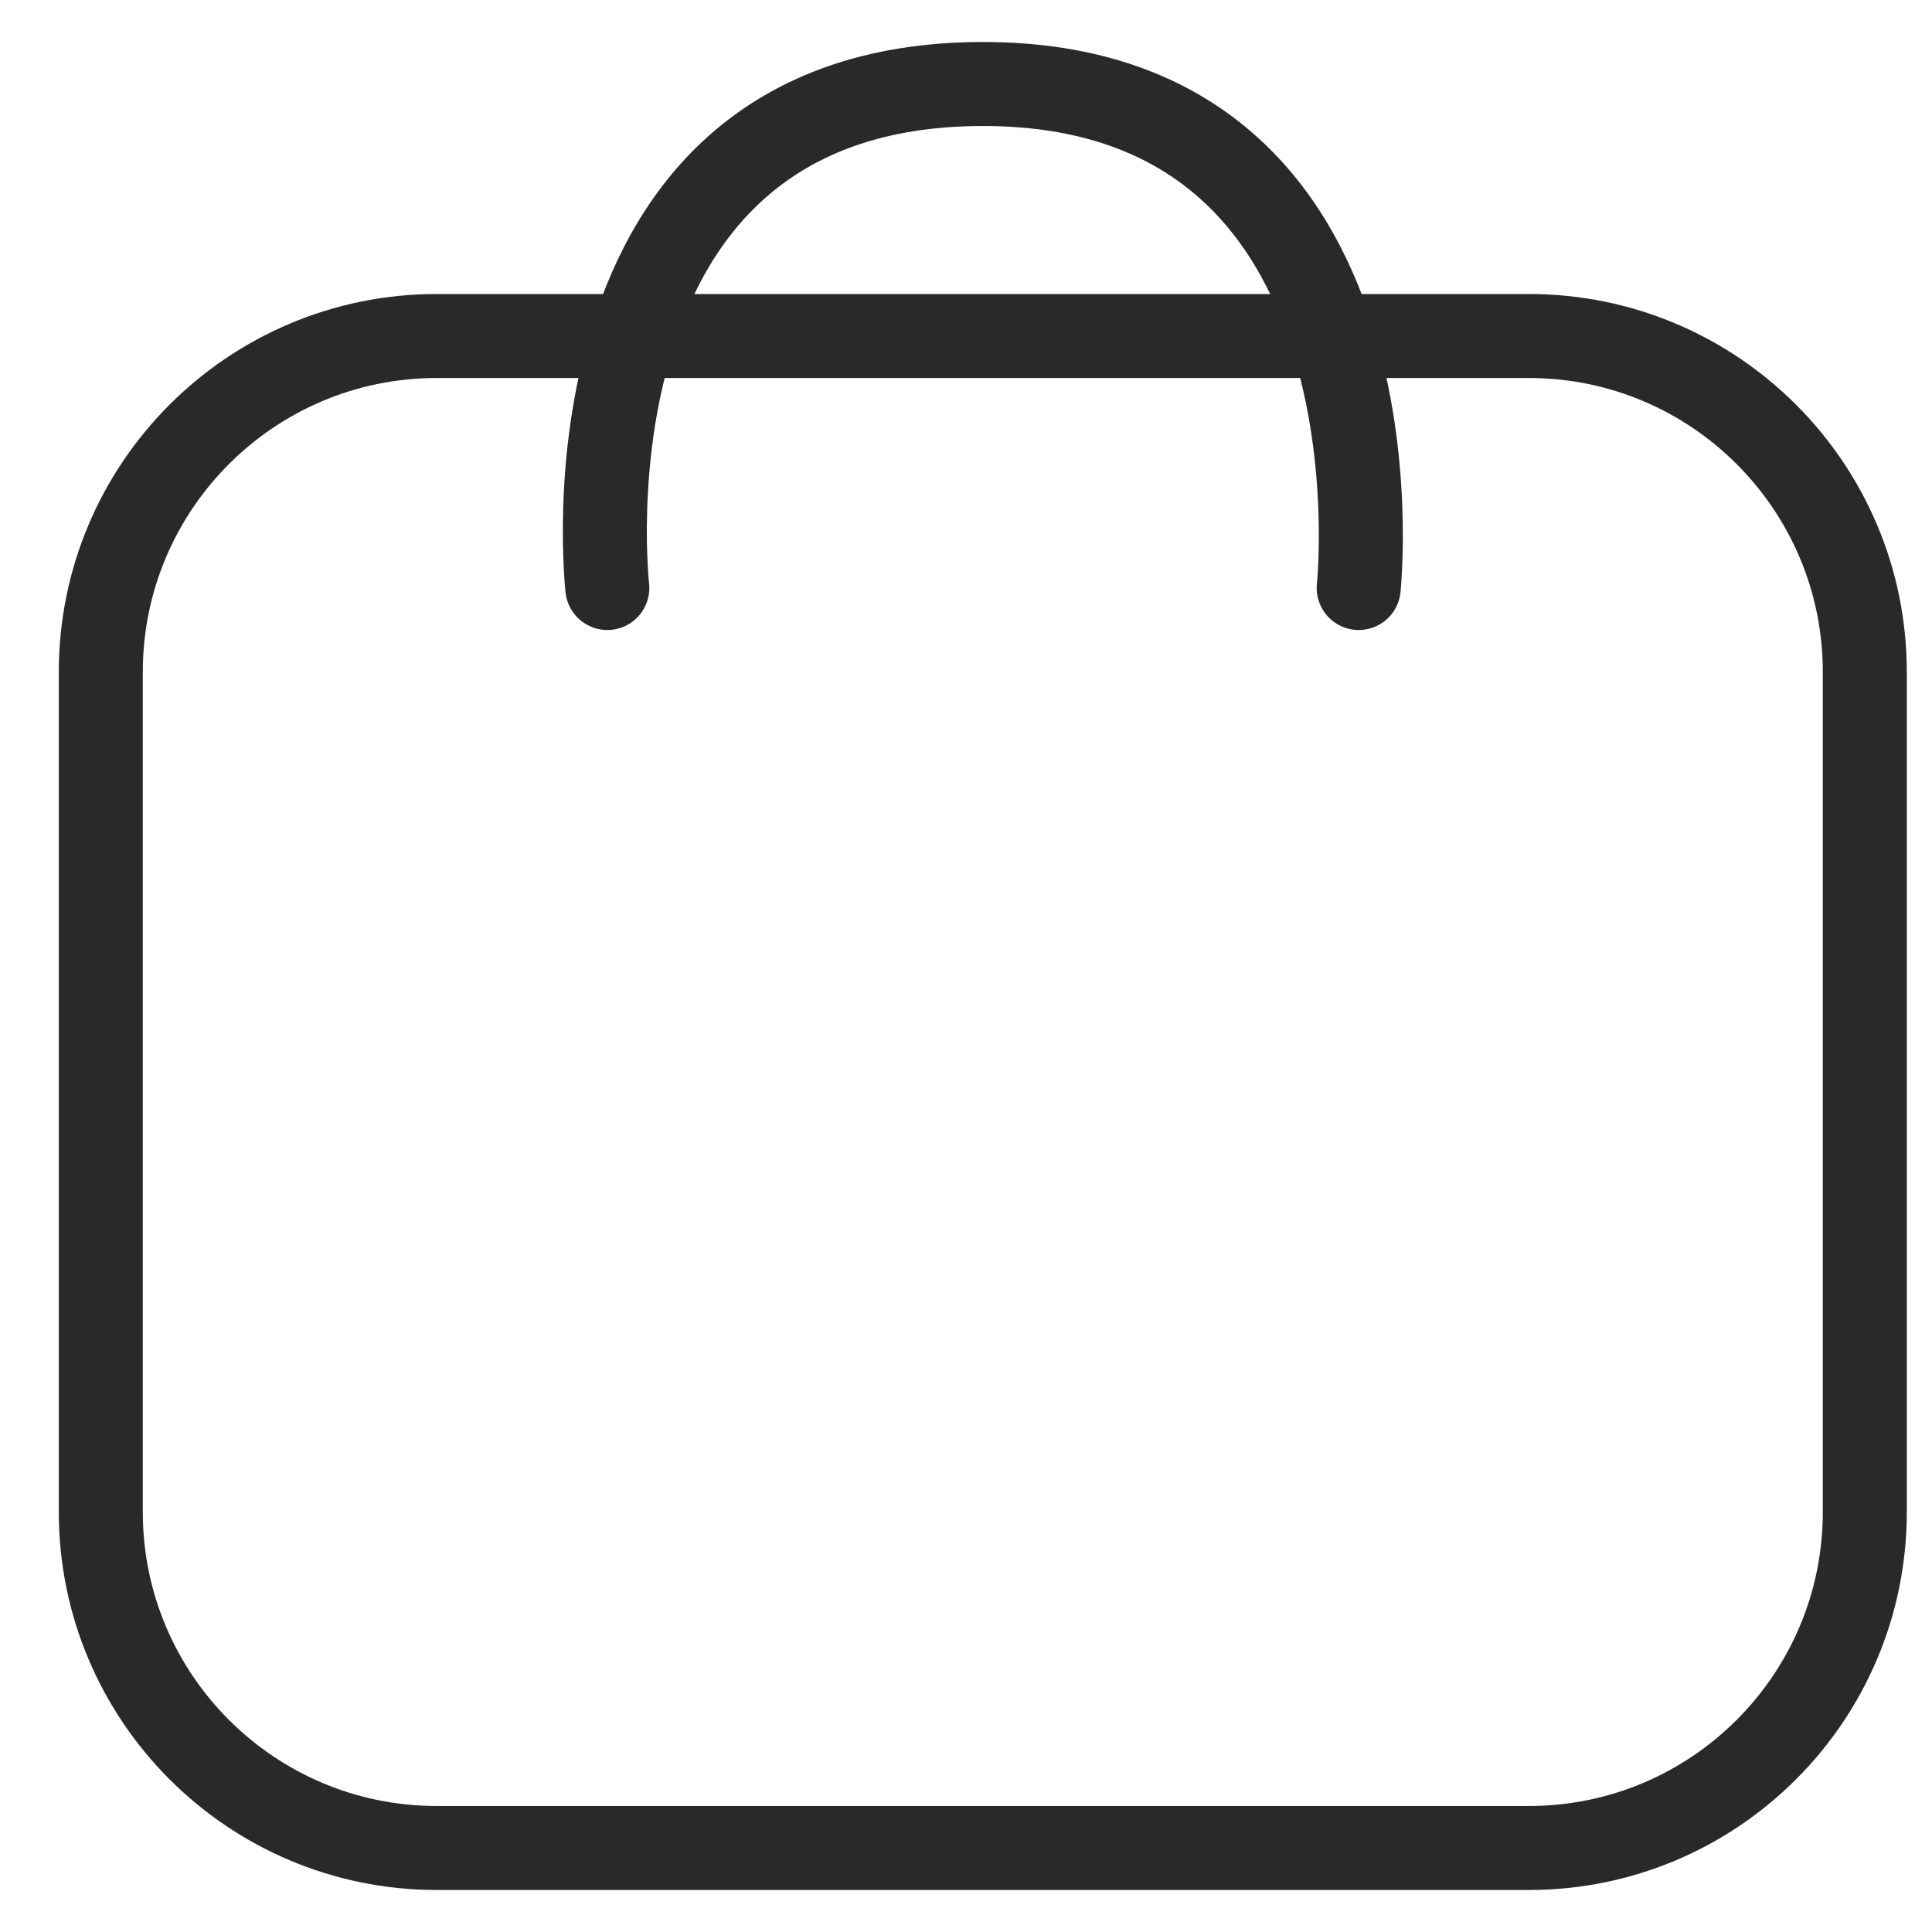 <svg width="23" height="23" viewBox="0 0 23 23" fill="none" xmlns="http://www.w3.org/2000/svg">
<path d="M7.23 7C7.23 7 6.551 1 11.702 1C16.814 1 16.175 7 16.175 7M5.2 22H18.2C20.409 22 22.2 20.209 22.2 18V8C22.2 5.791 20.409 4 18.2 4H5.2C2.991 4 1.2 5.791 1.2 8V18C1.2 20.209 2.991 22 5.2 22Z" stroke="#292929" stroke-linecap="round" stroke-linejoin="round"/>
</svg>

